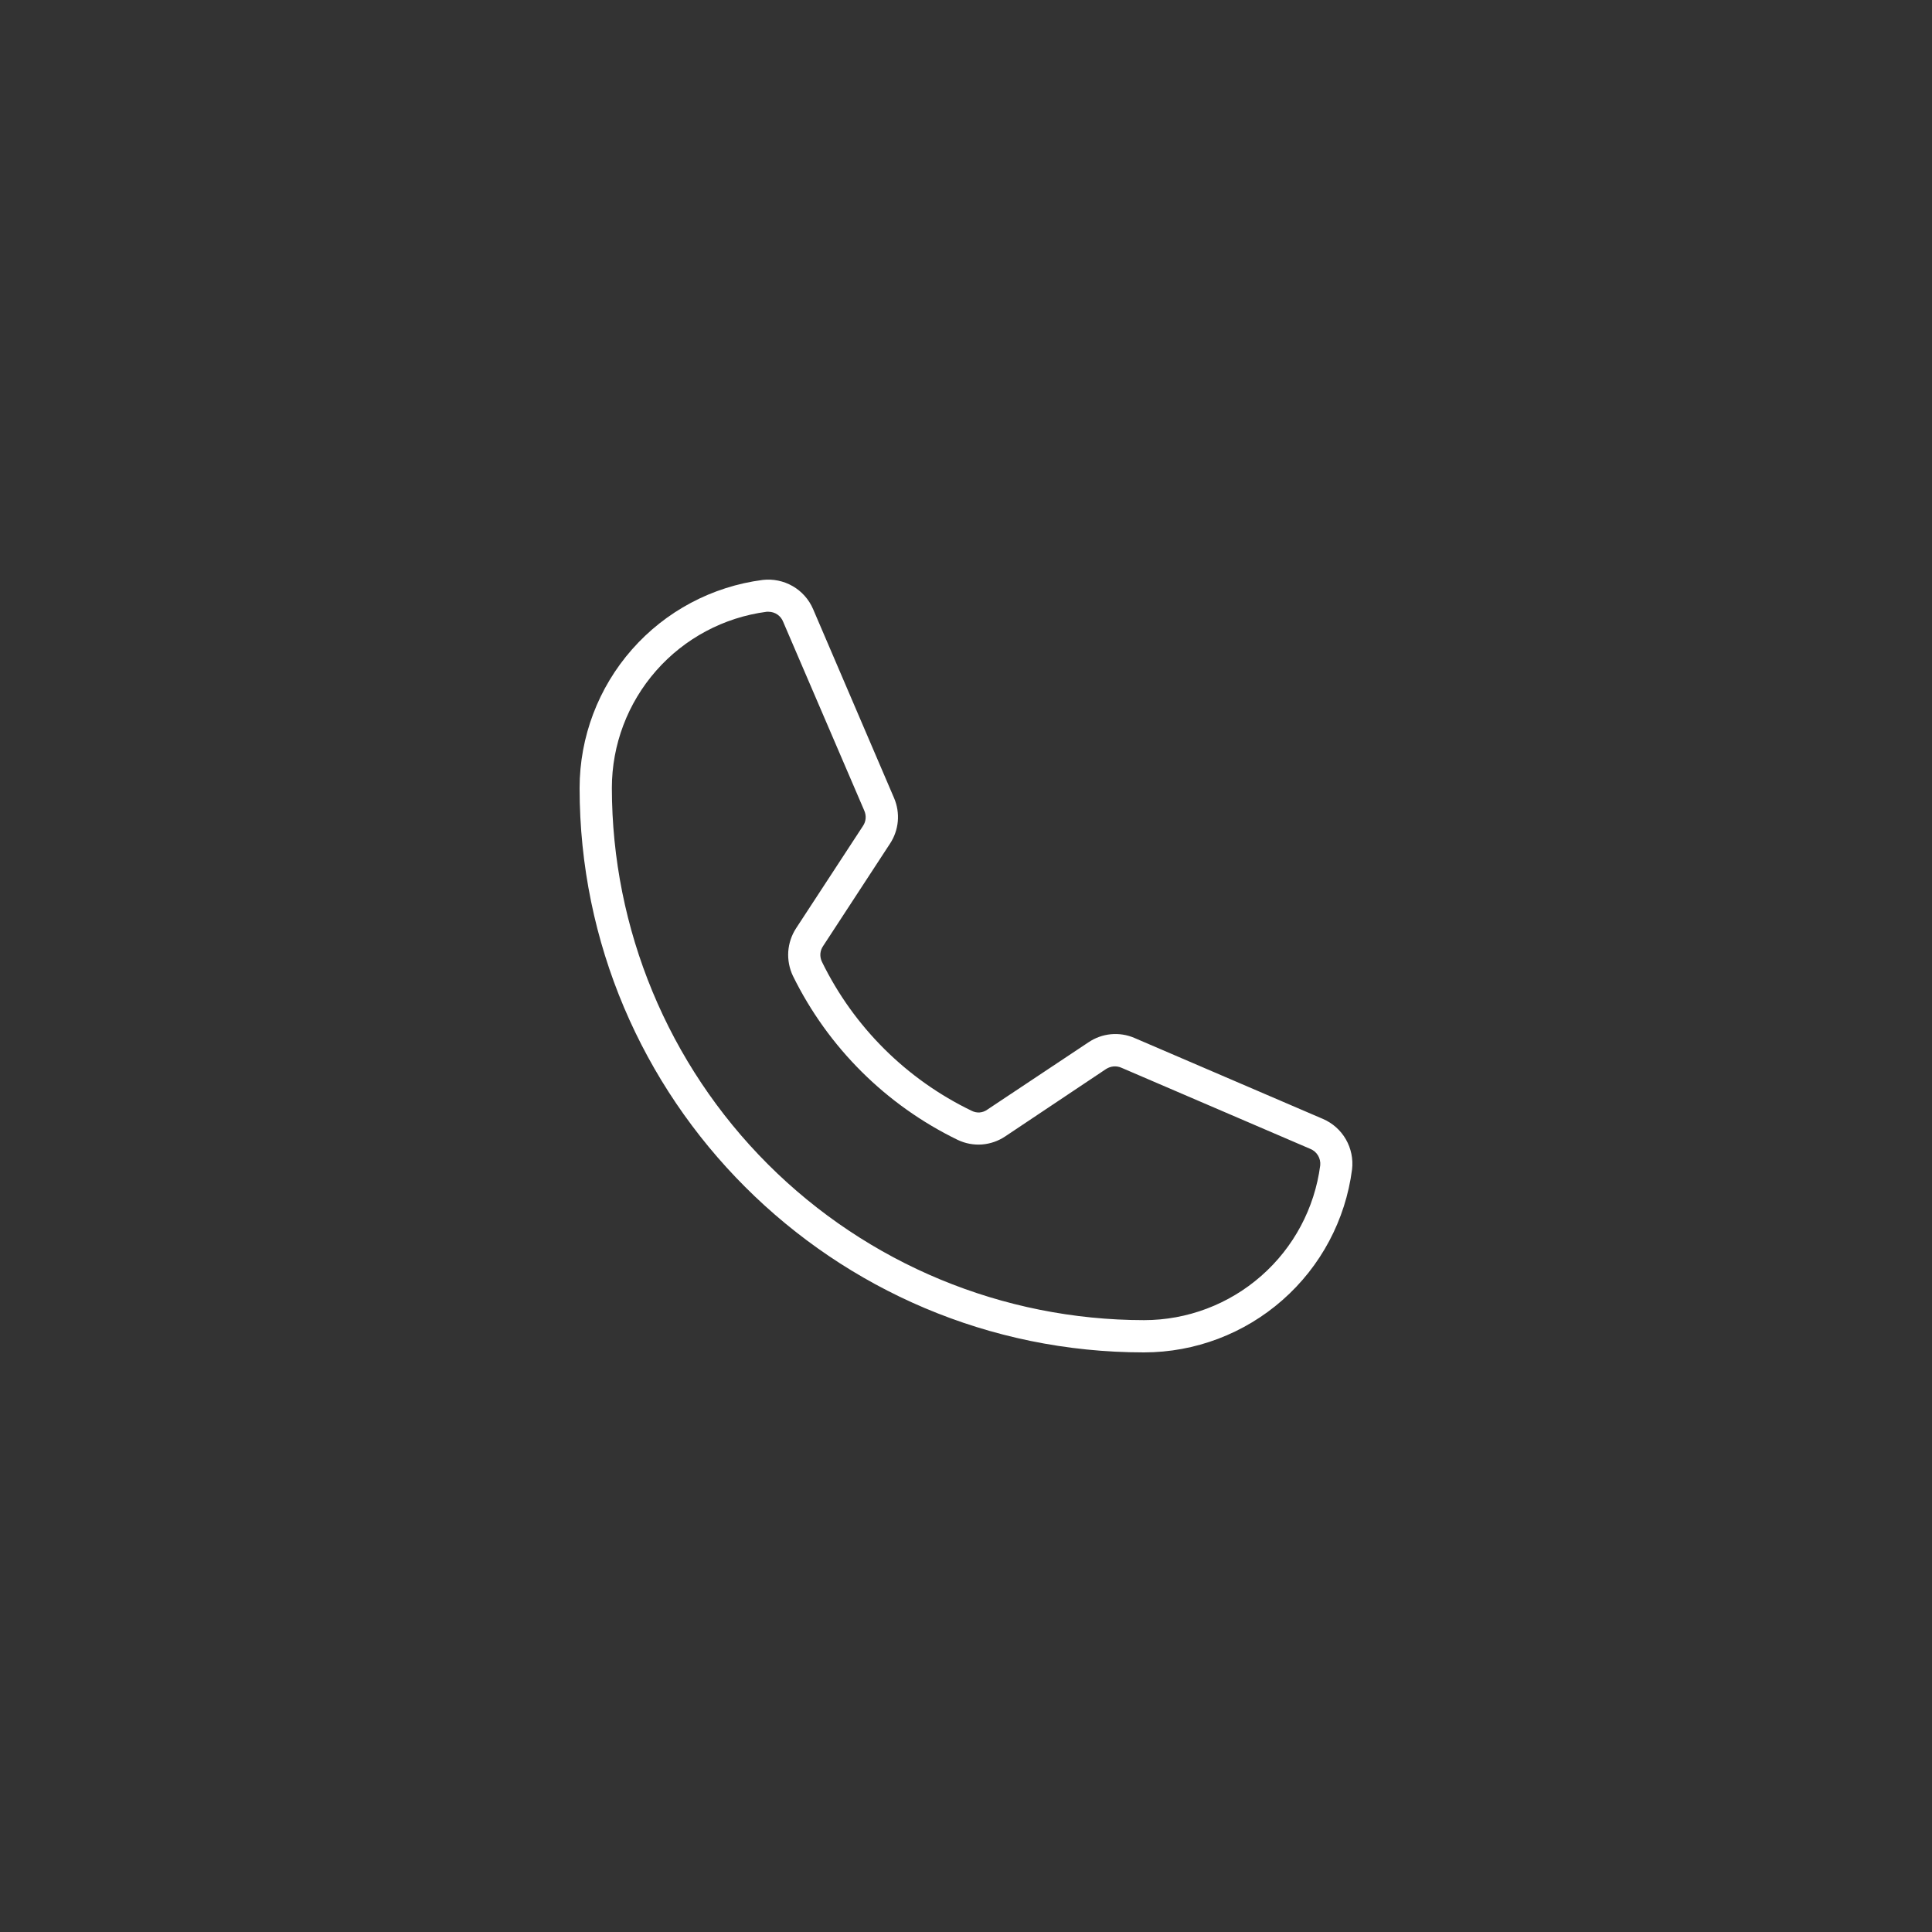 <svg width="40" height="40" viewBox="0 0 40 40" fill="none" xmlns="http://www.w3.org/2000/svg">
<rect x="0" y="0" width="40" height="40" fill="#333333" stroke="none"/>
<path d="M27.392 23.167L23.486 21.489C23.332 21.423 23.165 21.397 22.998 21.413C22.832 21.429 22.672 21.487 22.534 21.581L20.439 22.975C20.393 23.008 20.34 23.027 20.284 23.032C20.228 23.036 20.172 23.025 20.122 23C18.769 22.349 17.675 21.261 17.017 19.912C16.992 19.86 16.981 19.803 16.985 19.745C16.99 19.688 17.009 19.633 17.042 19.586L18.427 17.466C18.518 17.328 18.573 17.169 18.588 17.005C18.602 16.84 18.576 16.674 18.511 16.523L16.833 12.608C16.747 12.409 16.599 12.243 16.411 12.135C16.223 12.027 16.005 11.982 15.79 12.007C14.743 12.143 13.781 12.654 13.084 13.447C12.387 14.239 12.001 15.258 12 16.314C12 22.758 17.242 28 23.686 28C24.742 27.999 25.761 27.613 26.553 26.916C27.346 26.219 27.858 25.257 27.993 24.21C28.018 23.995 27.973 23.777 27.865 23.589C27.757 23.401 27.591 23.253 27.392 23.167ZM27.334 24.127C27.218 25.013 26.785 25.827 26.113 26.416C25.442 27.006 24.579 27.332 23.686 27.332C20.765 27.33 17.963 26.169 15.897 24.103C13.832 22.037 12.67 19.235 12.668 16.314C12.668 15.421 12.994 14.558 13.584 13.887C14.173 13.216 14.987 12.782 15.873 12.666H15.915C15.98 12.667 16.044 12.687 16.097 12.724C16.151 12.762 16.192 12.814 16.215 12.875L17.893 16.781C17.916 16.832 17.926 16.888 17.922 16.943C17.918 16.999 17.899 17.052 17.868 17.099L16.482 19.219C16.388 19.363 16.332 19.53 16.32 19.703C16.309 19.875 16.342 20.048 16.416 20.204C17.143 21.685 18.345 22.881 19.83 23.601C19.986 23.675 20.159 23.708 20.332 23.695C20.505 23.681 20.671 23.623 20.815 23.526L22.901 22.132C22.948 22.102 23.002 22.084 23.057 22.079C23.112 22.075 23.168 22.084 23.219 22.107L27.125 23.785C27.192 23.811 27.249 23.859 27.287 23.921C27.324 23.983 27.341 24.055 27.334 24.127Z" fill="white"/>
</svg>
